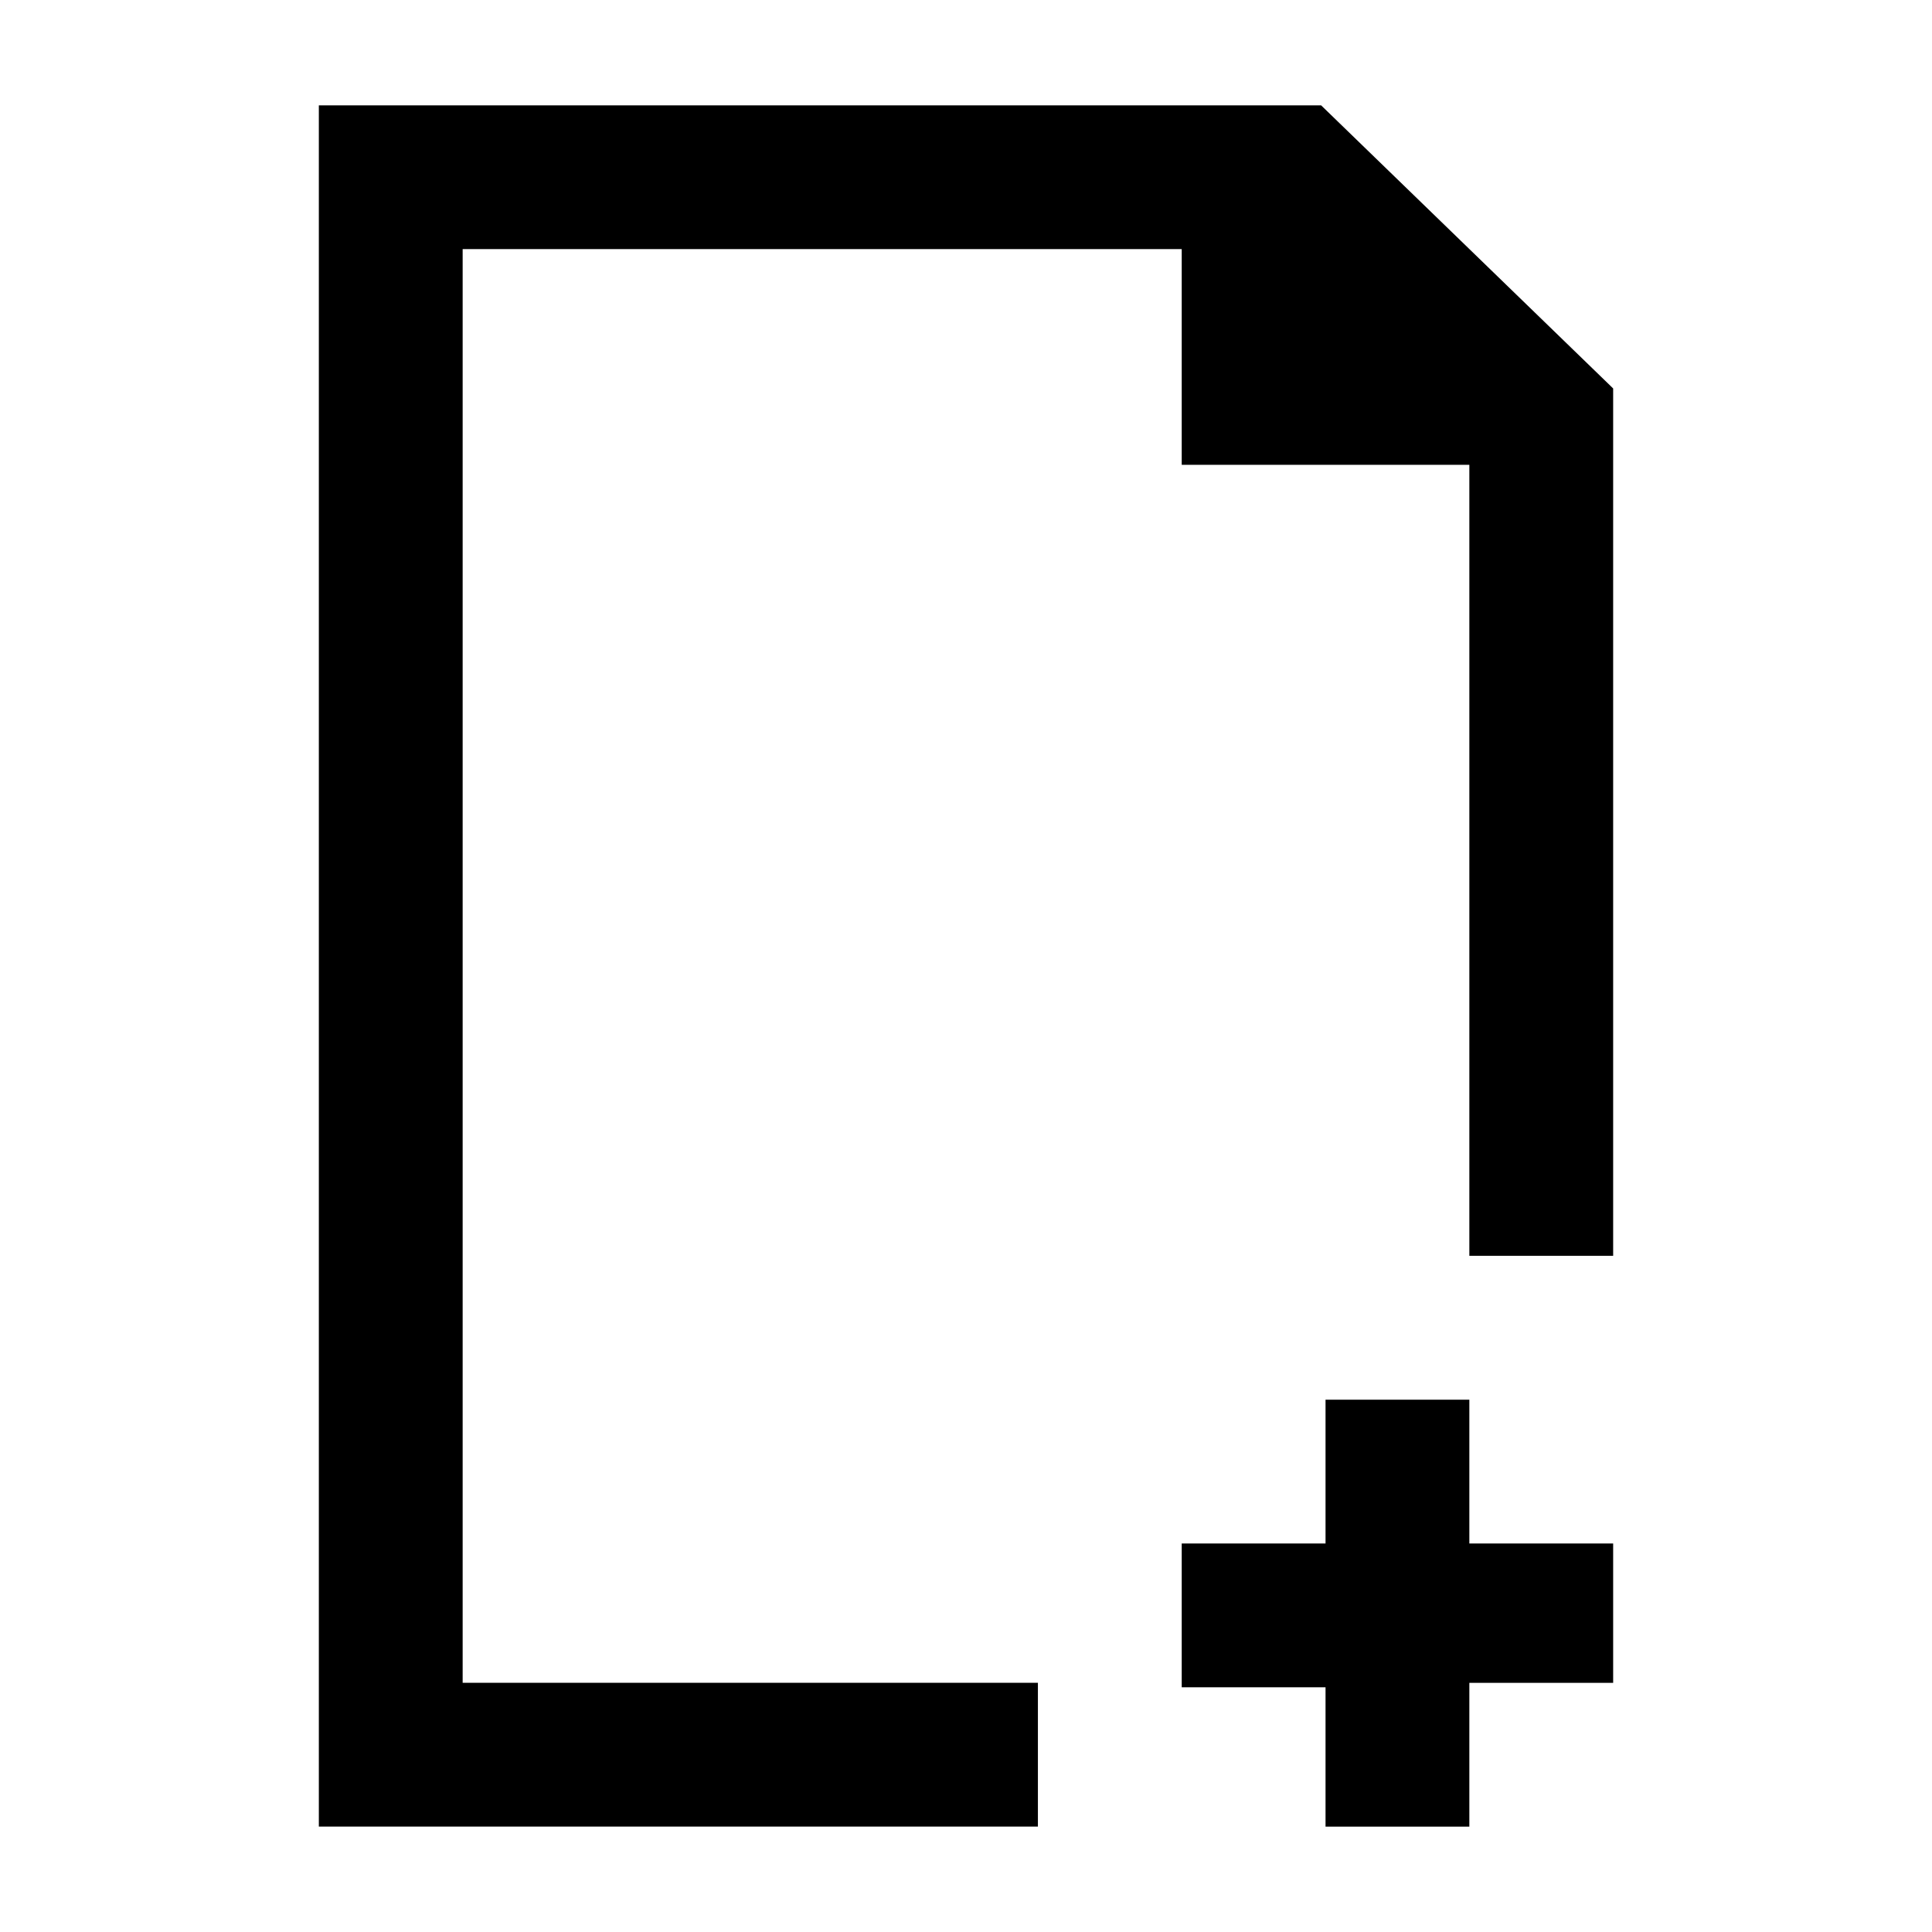 <!-- Generated by IcoMoon.io -->
<svg version="1.1" xmlns="http://www.w3.org/2000/svg" width="32" height="32" viewBox="0 0 32 32">
<title>file1</title>
<path d="M21.881 1.745h-16.6v28.509h11.91v-2.382h-9.528v-23.746h11.91v3.573h4.764v13.101h2.382v-14.366l-4.838-4.69zM24.337 23.183h-2.382v2.382h-2.382v2.382h2.382v2.308h2.382v-2.382h2.382v-2.308h-2.382v-2.382z"></path>
</svg>

